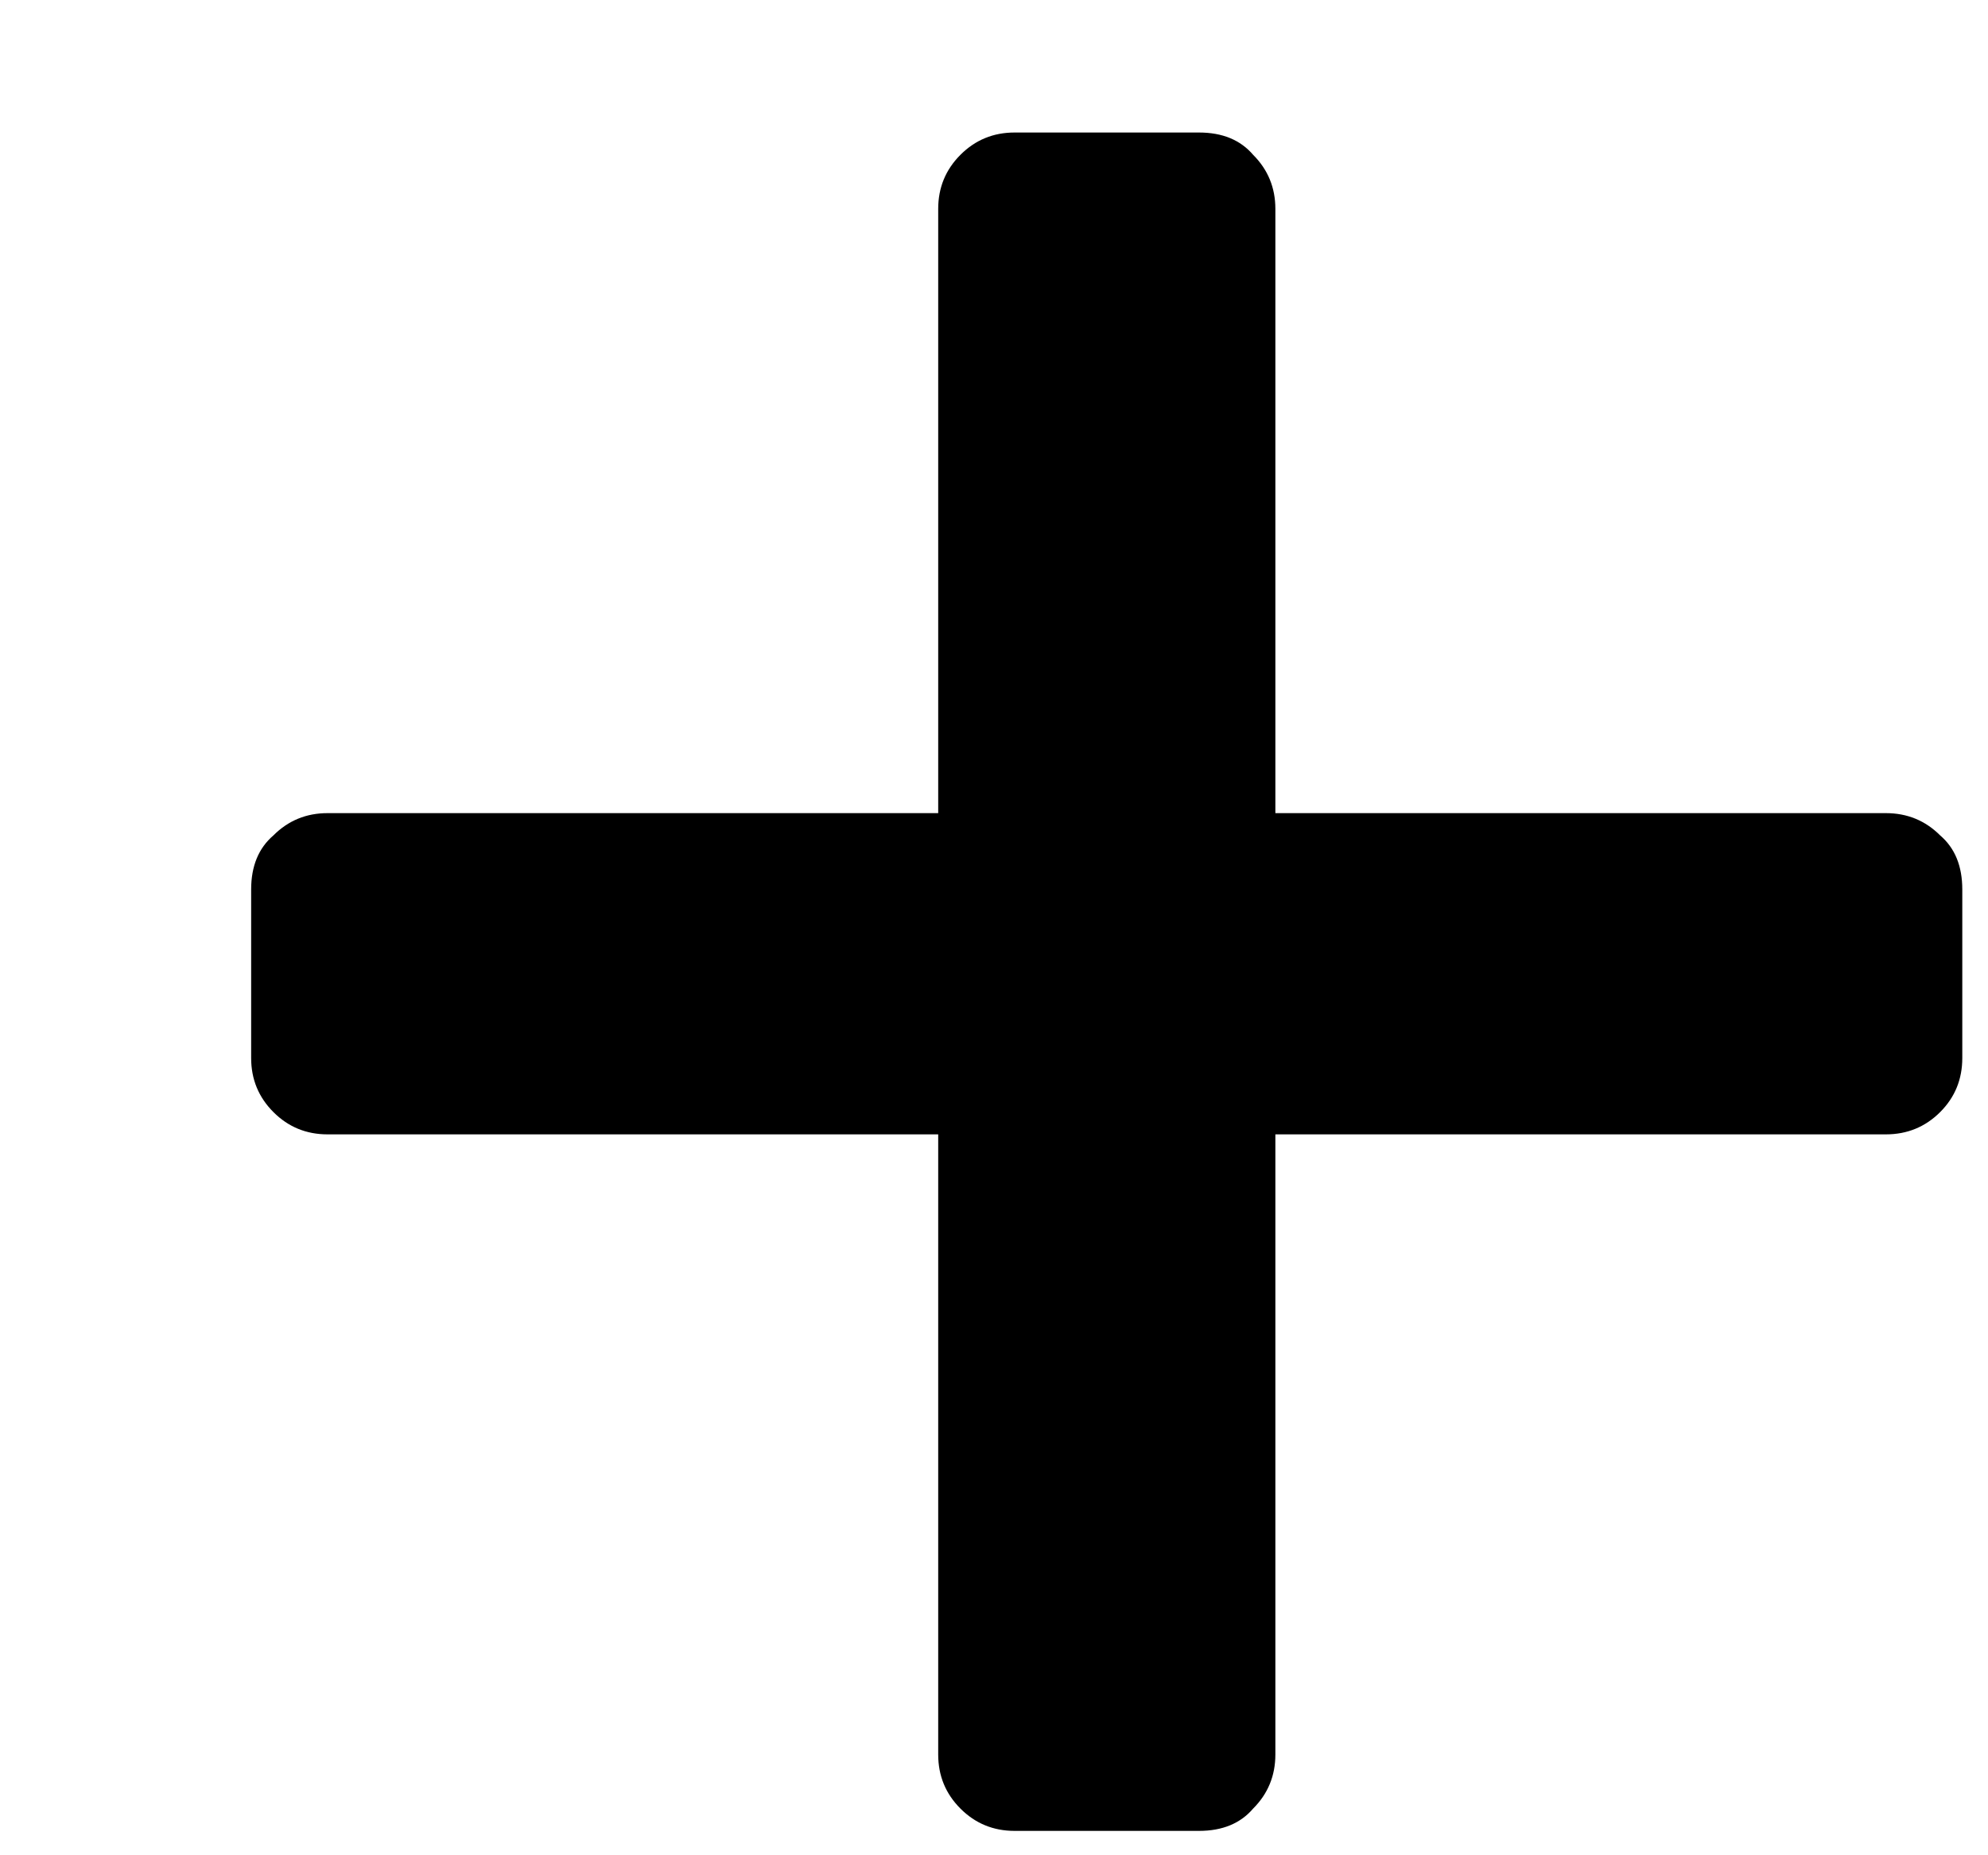 <svg width="15" height="14" viewBox="0 0 15 14" fill="none" xmlns="http://www.w3.org/2000/svg">
<path d="M7.655 13.816C7.495 13.816 7.359 13.76 7.247 13.648C7.135 13.536 7.079 13.4 7.079 13.24V8.56H2.471C2.311 8.56 2.175 8.504 2.063 8.392C1.951 8.28 1.895 8.144 1.895 7.984V6.712C1.895 6.536 1.951 6.4 2.063 6.304C2.175 6.192 2.311 6.136 2.471 6.136H7.079V1.576C7.079 1.416 7.135 1.28 7.247 1.168C7.359 1.056 7.495 1 7.655 1H9.047C9.223 1 9.359 1.056 9.455 1.168C9.567 1.28 9.623 1.416 9.623 1.576V6.136H14.23C14.39 6.136 14.527 6.192 14.639 6.304C14.751 6.4 14.806 6.536 14.806 6.712V7.984C14.806 8.144 14.751 8.28 14.639 8.392C14.527 8.504 14.39 8.56 14.23 8.56H9.623V13.24C9.623 13.4 9.567 13.536 9.455 13.648C9.359 13.76 9.223 13.816 9.047 13.816H7.655Z" fill="currentColor"/>
</svg>
